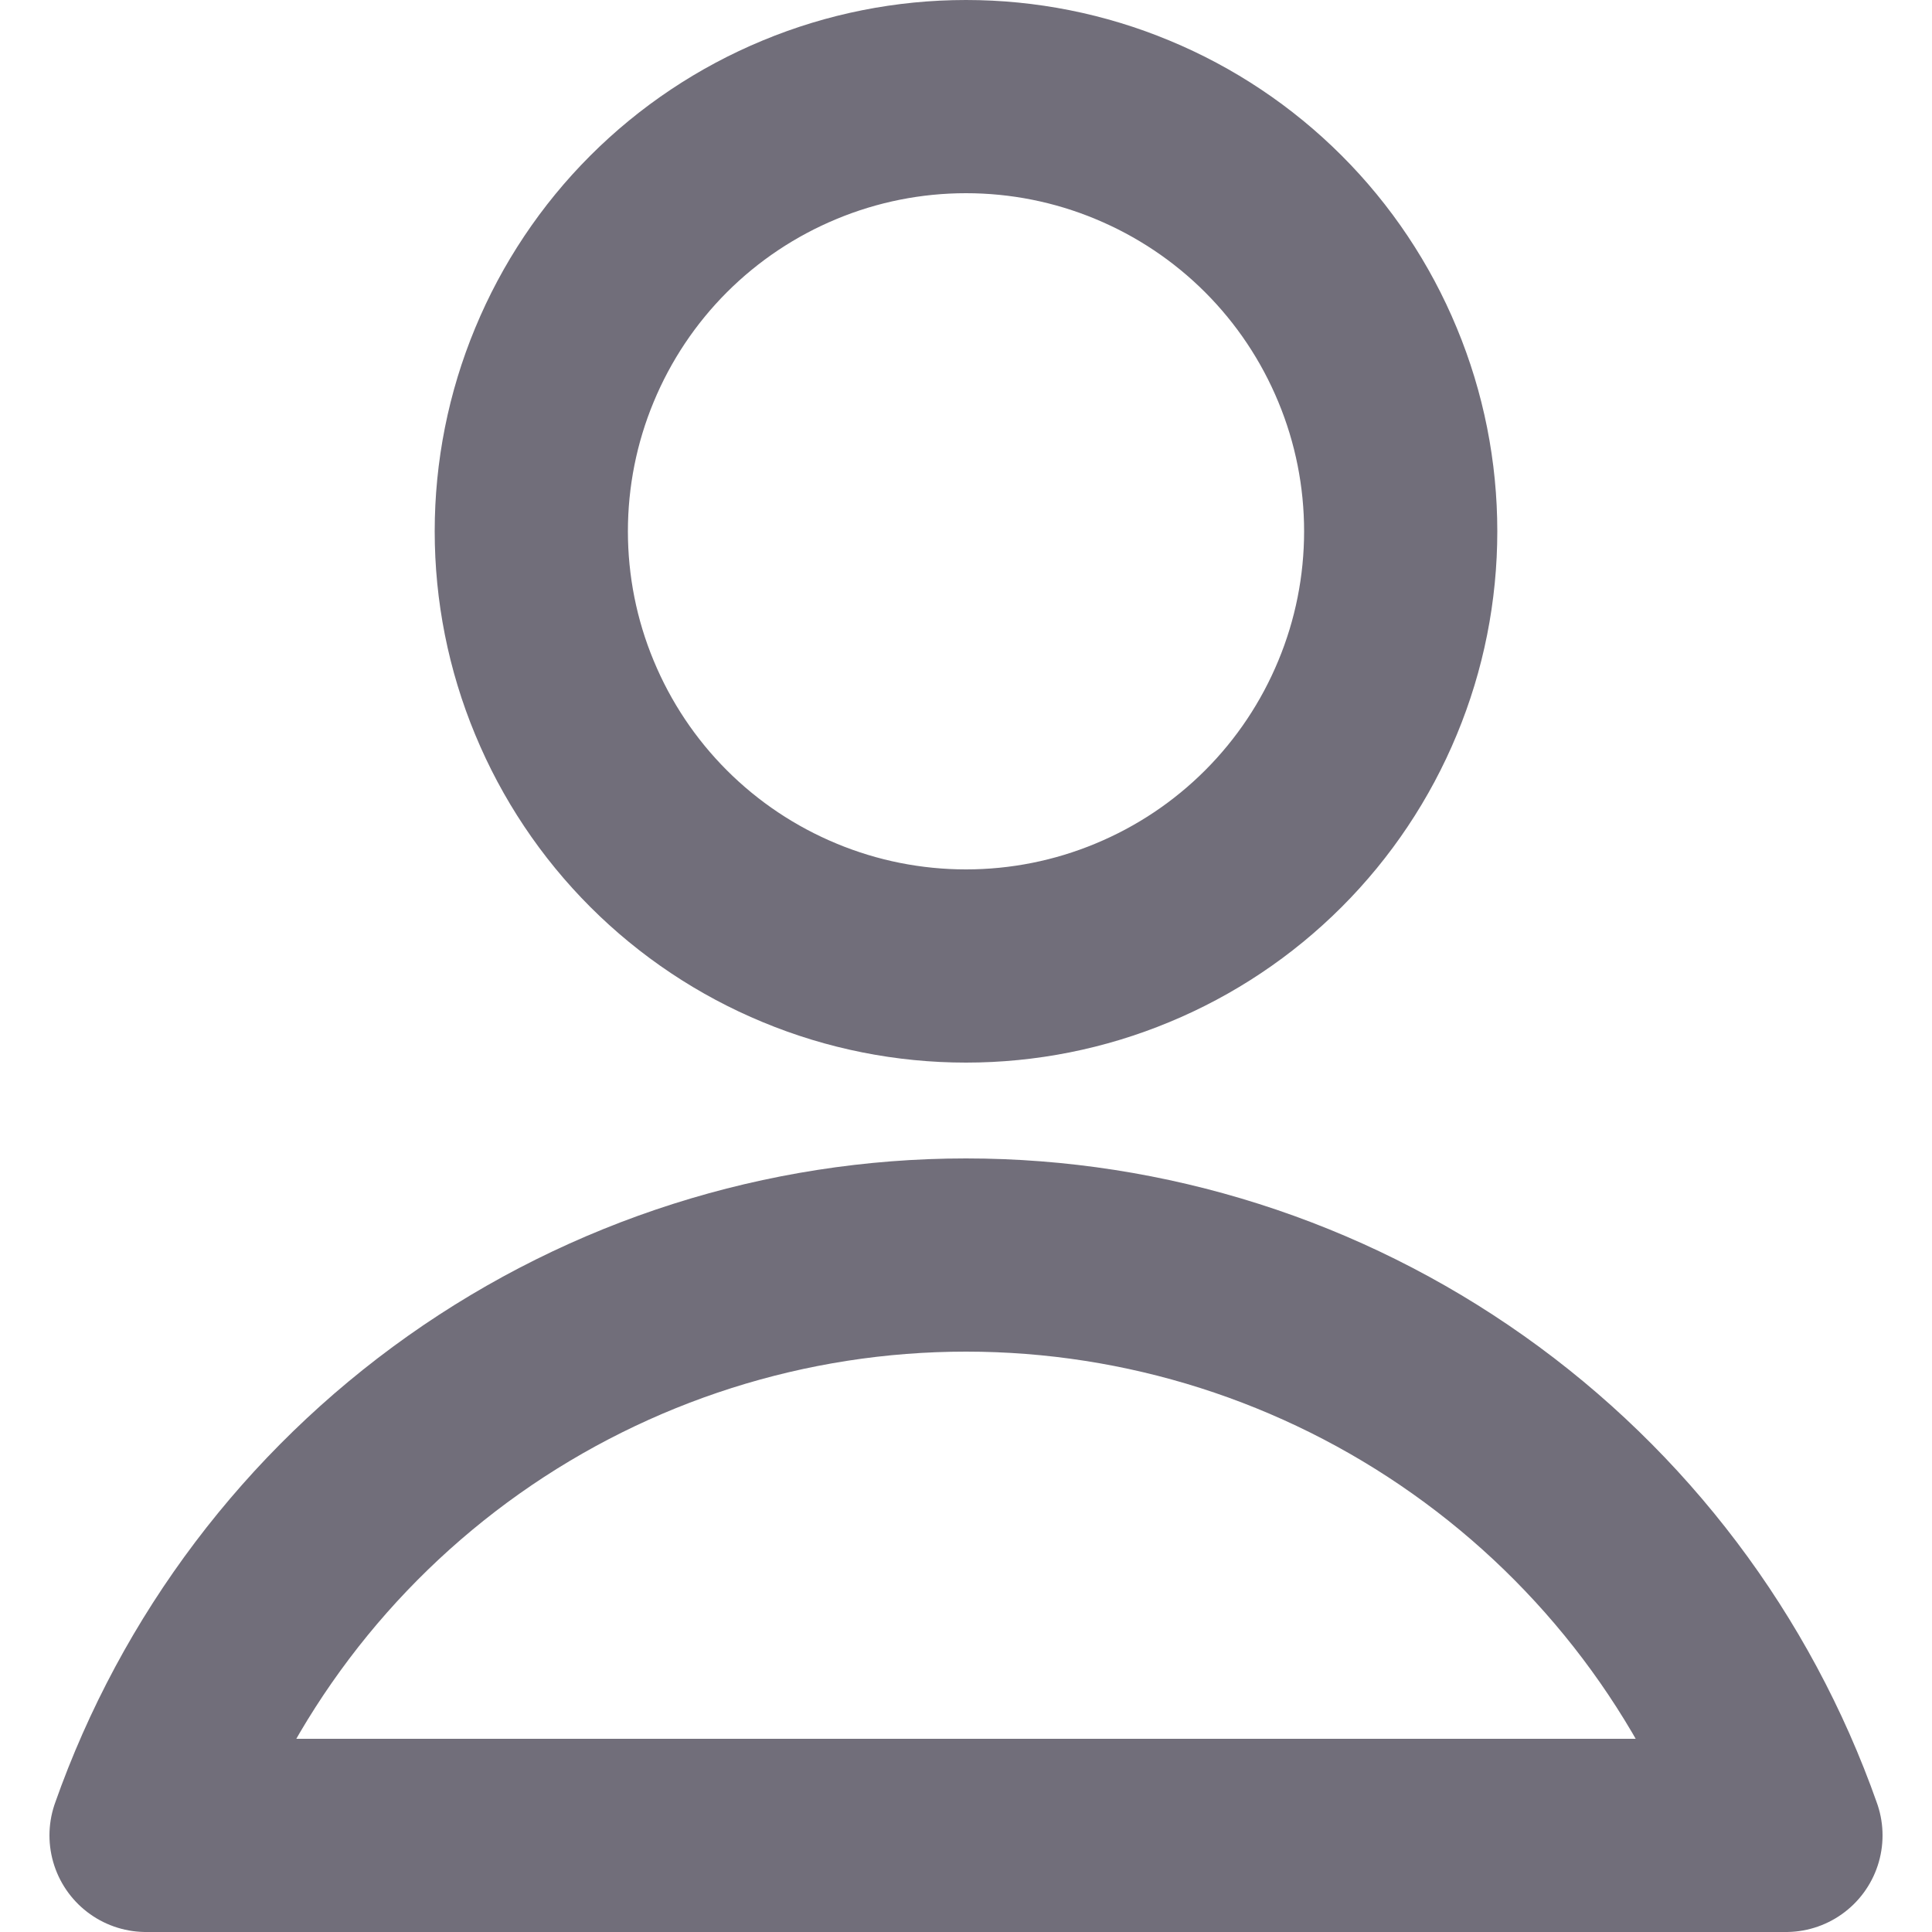 <svg width="20" height="20" viewBox="0 0 20 20" fill="none" xmlns="http://www.w3.org/2000/svg">
<g clip-path="url(#clip0_5209_45296)">
<path d="M5.5 5.5C5.5 6.091 5.616 6.676 5.843 7.222C6.069 7.768 6.4 8.264 6.818 8.682C7.236 9.1 7.732 9.431 8.278 9.657C8.824 9.884 9.409 10 10 10C10.591 10 11.176 9.884 11.722 9.657C12.268 9.431 12.764 9.1 13.182 8.682C13.6 8.264 13.931 7.768 14.157 7.222C14.384 6.676 14.5 6.091 14.5 5.5C14.5 4.909 14.384 4.324 14.157 3.778C13.931 3.232 13.6 2.736 13.182 2.318C12.764 1.9 12.268 1.569 11.722 1.343C11.176 1.116 10.591 1 10 1C9.409 1 8.824 1.116 8.278 1.343C7.732 1.569 7.236 1.9 6.818 2.318C6.4 2.736 6.069 3.232 5.843 3.778C5.616 4.324 5.5 4.909 5.5 5.5ZM18.488 19C17.869 17.243 16.72 15.722 15.199 14.646C13.679 13.57 11.863 12.992 10 12.992C8.137 12.992 6.321 13.57 4.8 14.646C3.28 15.722 2.131 17.243 1.512 19H18.488Z" stroke="#2F2B3D" stroke-opacity="0.68" stroke-width="2" stroke-linecap="round" stroke-linejoin="round"/>
</g>
<defs>
<clipPath id="clip0_5209_45296">
<rect width="20" height="20" fill="white"/>
</clipPath>
</defs>
</svg>
